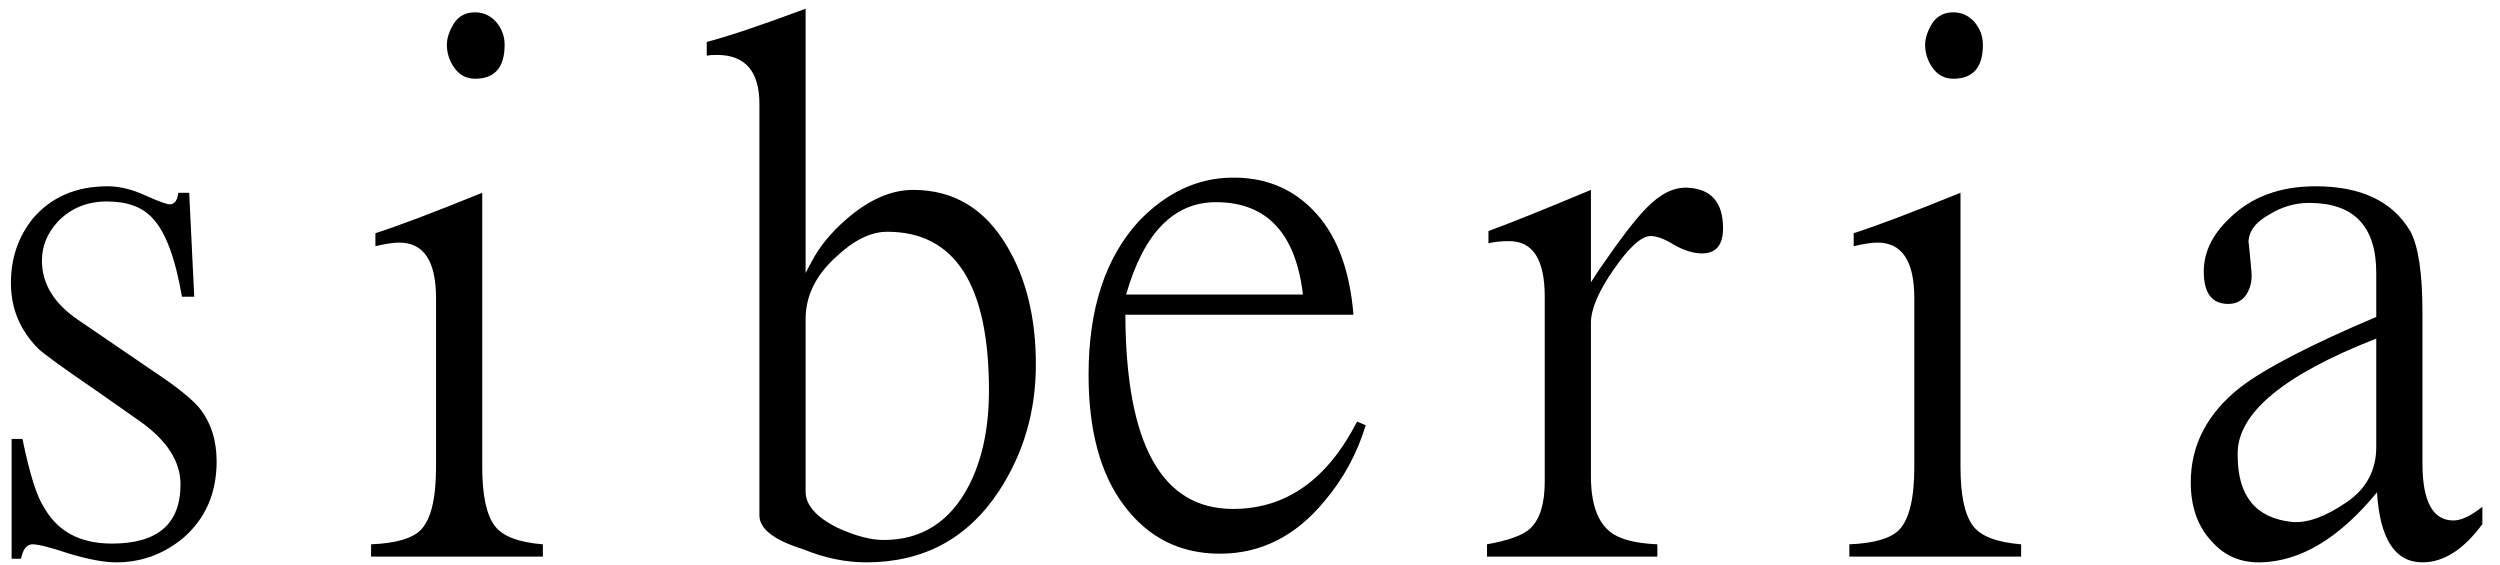 <?xml version="1.0" encoding="UTF-8" standalone="no"?>
<!DOCTYPE svg PUBLIC "-//W3C//DTD SVG 1.1//EN" "http://www.w3.org/Graphics/SVG/1.1/DTD/svg11.dtd">
<svg width="100%" height="100%" viewBox="0 0 115 26" version="1.1" xmlns="http://www.w3.org/2000/svg" xmlns:xlink="http://www.w3.org/1999/xlink" xml:space="preserve" xmlns:serif="http://www.serif.com/" style="fill-rule:evenodd;clip-rule:evenodd;stroke-linejoin:round;stroke-miterlimit:2;">
    <path d="M9.965,21.22C9.965,22.681 9.455,23.854 8.437,24.739C7.53,25.492 6.5,25.868 5.349,25.868C4.796,25.868 4.077,25.735 3.191,25.47C2.328,25.182 1.763,25.038 1.498,25.038C1.232,25.038 1.055,25.259 0.967,25.702L0.535,25.702L0.535,20.19L1.033,20.19C1.365,21.806 1.697,22.858 2.029,23.345C2.649,24.451 3.689,25.005 5.15,25.005C7.253,25.005 8.304,24.097 8.304,22.282C8.304,21.22 7.674,20.246 6.412,19.36L4.519,18.032C2.903,16.925 1.985,16.261 1.763,16.04C0.922,15.199 0.502,14.192 0.502,13.019C0.502,11.868 0.845,10.871 1.531,10.03C2.372,9.056 3.512,8.569 4.951,8.569C5.504,8.569 6.091,8.713 6.711,9.001C7.308,9.267 7.674,9.399 7.806,9.399C8.028,9.399 8.161,9.222 8.205,8.868L8.703,8.868L8.935,13.649L8.371,13.649C8.061,11.856 7.607,10.65 7.01,10.03C6.545,9.521 5.847,9.267 4.918,9.267C4.01,9.267 3.258,9.576 2.66,10.196C2.173,10.727 1.929,11.325 1.929,11.989C1.929,13.052 2.483,13.959 3.59,14.712L7.142,17.136C8.138,17.8 8.814,18.342 9.168,18.763C9.699,19.427 9.965,20.246 9.965,21.22ZM23.213,2.061C23.213,3.102 22.759,3.622 21.851,3.622C21.431,3.622 21.099,3.434 20.855,3.058C20.656,2.748 20.556,2.416 20.556,2.061C20.556,1.752 20.667,1.42 20.888,1.065C21.11,0.733 21.431,0.567 21.851,0.567C22.228,0.567 22.549,0.711 22.814,0.999C23.08,1.309 23.213,1.663 23.213,2.061ZM24.972,25.603L17.07,25.603L17.07,25.038C18.199,24.994 18.963,24.772 19.361,24.374C19.826,23.887 20.058,22.924 20.058,21.485L20.058,13.716C20.058,12.011 19.494,11.159 18.365,11.159C18.099,11.159 17.734,11.214 17.269,11.325L17.269,10.727C18.31,10.395 19.948,9.776 22.183,8.868L22.183,21.485C22.183,22.769 22.372,23.666 22.748,24.175C23.102,24.662 23.844,24.95 24.972,25.038L24.972,25.603ZM47.65,16.77C47.65,18.918 47.086,20.854 45.957,22.581C44.518,24.772 42.481,25.868 39.847,25.868C38.896,25.868 37.933,25.669 36.959,25.27C35.609,24.85 34.933,24.33 34.933,23.71L34.933,4.784C34.933,3.279 34.28,2.526 32.974,2.526C32.775,2.526 32.62,2.537 32.51,2.56L32.51,1.929C33.461,1.685 34.978,1.176 37.058,0.401L37.058,12.554L37.324,12.056C37.678,11.369 38.209,10.716 38.918,10.097C39.958,9.189 40.987,8.735 42.006,8.735C43.865,8.735 45.304,9.599 46.322,11.325C47.207,12.808 47.65,14.623 47.65,16.77ZM45.492,17.966C45.492,13.096 43.931,10.661 40.81,10.661C40.058,10.661 39.272,11.048 38.453,11.823C37.523,12.664 37.058,13.616 37.058,14.679L37.058,22.614C37.058,23.234 37.545,23.787 38.519,24.274C39.338,24.651 40.047,24.839 40.644,24.839C42.393,24.839 43.699,24.009 44.562,22.349C45.182,21.153 45.492,19.692 45.492,17.966ZM62.824,19.56C62.426,20.866 61.795,22.028 60.931,23.046C59.603,24.662 57.999,25.47 56.117,25.47C54.28,25.47 52.808,24.728 51.701,23.245C50.616,21.806 50.074,19.803 50.074,17.235C50.074,14.203 50.849,11.845 52.398,10.163C53.66,8.857 55.077,8.193 56.648,8.171C58.131,8.149 59.36,8.625 60.334,9.599C61.441,10.683 62.082,12.31 62.26,14.479L51.767,14.479C51.789,20.434 53.439,23.411 56.715,23.411C59.15,23.411 61.053,22.072 62.426,19.394L62.824,19.56ZM59.935,13.55C59.603,10.739 58.286,9.322 55.984,9.3C54.014,9.278 52.62,10.694 51.801,13.55L59.935,13.55ZM79.26,10.495C79.26,11.27 78.939,11.657 78.297,11.657C77.898,11.657 77.467,11.524 77.002,11.259C76.537,10.971 76.161,10.838 75.873,10.86C75.452,10.905 74.899,11.425 74.213,12.421C73.526,13.417 73.183,14.225 73.183,14.845L73.183,21.917C73.183,23.157 73.482,24.009 74.08,24.474C74.5,24.806 75.22,24.994 76.238,25.038L76.238,25.603L68.402,25.603L68.402,25.038C69.398,24.861 70.062,24.618 70.394,24.308C70.837,23.887 71.058,23.168 71.058,22.149L71.058,13.649C71.058,11.945 70.516,11.093 69.431,11.093C69.033,11.093 68.712,11.126 68.469,11.192L68.469,10.628C69.443,10.274 71.014,9.643 73.183,8.735L73.183,12.985L73.549,12.421C74.522,11.004 75.253,10.052 75.74,9.565C76.382,8.901 77.024,8.591 77.666,8.636C78.728,8.702 79.26,9.322 79.26,10.495ZM91.213,2.061C91.213,3.102 90.759,3.622 89.851,3.622C89.431,3.622 89.099,3.434 88.855,3.058C88.656,2.748 88.556,2.416 88.556,2.061C88.556,1.752 88.667,1.42 88.888,1.065C89.11,0.733 89.431,0.567 89.851,0.567C90.228,0.567 90.549,0.711 90.814,0.999C91.08,1.309 91.213,1.663 91.213,2.061ZM92.972,25.603L85.07,25.603L85.07,25.038C86.199,24.994 86.963,24.772 87.361,24.374C87.826,23.887 88.058,22.924 88.058,21.485L88.058,13.716C88.058,12.011 87.494,11.159 86.365,11.159C86.099,11.159 85.734,11.214 85.269,11.325L85.269,10.727C86.31,10.395 87.948,9.776 90.183,8.868L90.183,21.485C90.183,22.769 90.372,23.666 90.748,24.175C91.102,24.662 91.844,24.95 92.972,25.038L92.972,25.603ZM114.189,24.108C113.326,25.282 112.407,25.868 111.433,25.868C110.172,25.868 109.474,24.795 109.342,22.647C107.615,24.75 105.833,25.824 103.996,25.868C103.088,25.89 102.347,25.58 101.771,24.938C101.107,24.252 100.775,23.334 100.775,22.183C100.775,20.478 101.528,19.028 103.033,17.833C104.184,16.948 106.276,15.863 109.308,14.579L109.308,12.554C109.308,10.407 108.279,9.333 106.22,9.333C105.579,9.333 104.97,9.51 104.394,9.864C103.752,10.218 103.431,10.65 103.431,11.159C103.431,11.048 103.476,11.48 103.564,12.454C103.608,12.875 103.531,13.24 103.332,13.55C103.133,13.838 102.856,13.981 102.502,13.981C101.749,13.981 101.373,13.483 101.373,12.487C101.373,11.602 101.771,10.783 102.568,10.03C103.564,9.056 104.881,8.569 106.519,8.569C108.6,8.569 110.05,9.255 110.869,10.628C111.245,11.314 111.433,12.565 111.433,14.38L111.433,21.319C111.433,23.068 111.909,23.942 112.861,23.942C113.215,23.942 113.658,23.732 114.189,23.312L114.189,24.108ZM109.308,20.556L109.308,15.575C105.058,17.235 102.933,18.995 102.933,20.854L102.933,20.954C102.933,22.813 103.763,23.832 105.424,24.009C106.132,24.075 106.984,23.765 107.98,23.079C108.866,22.459 109.308,21.618 109.308,20.556Z" style="fill-rule:nonzero;"/>
</svg>
